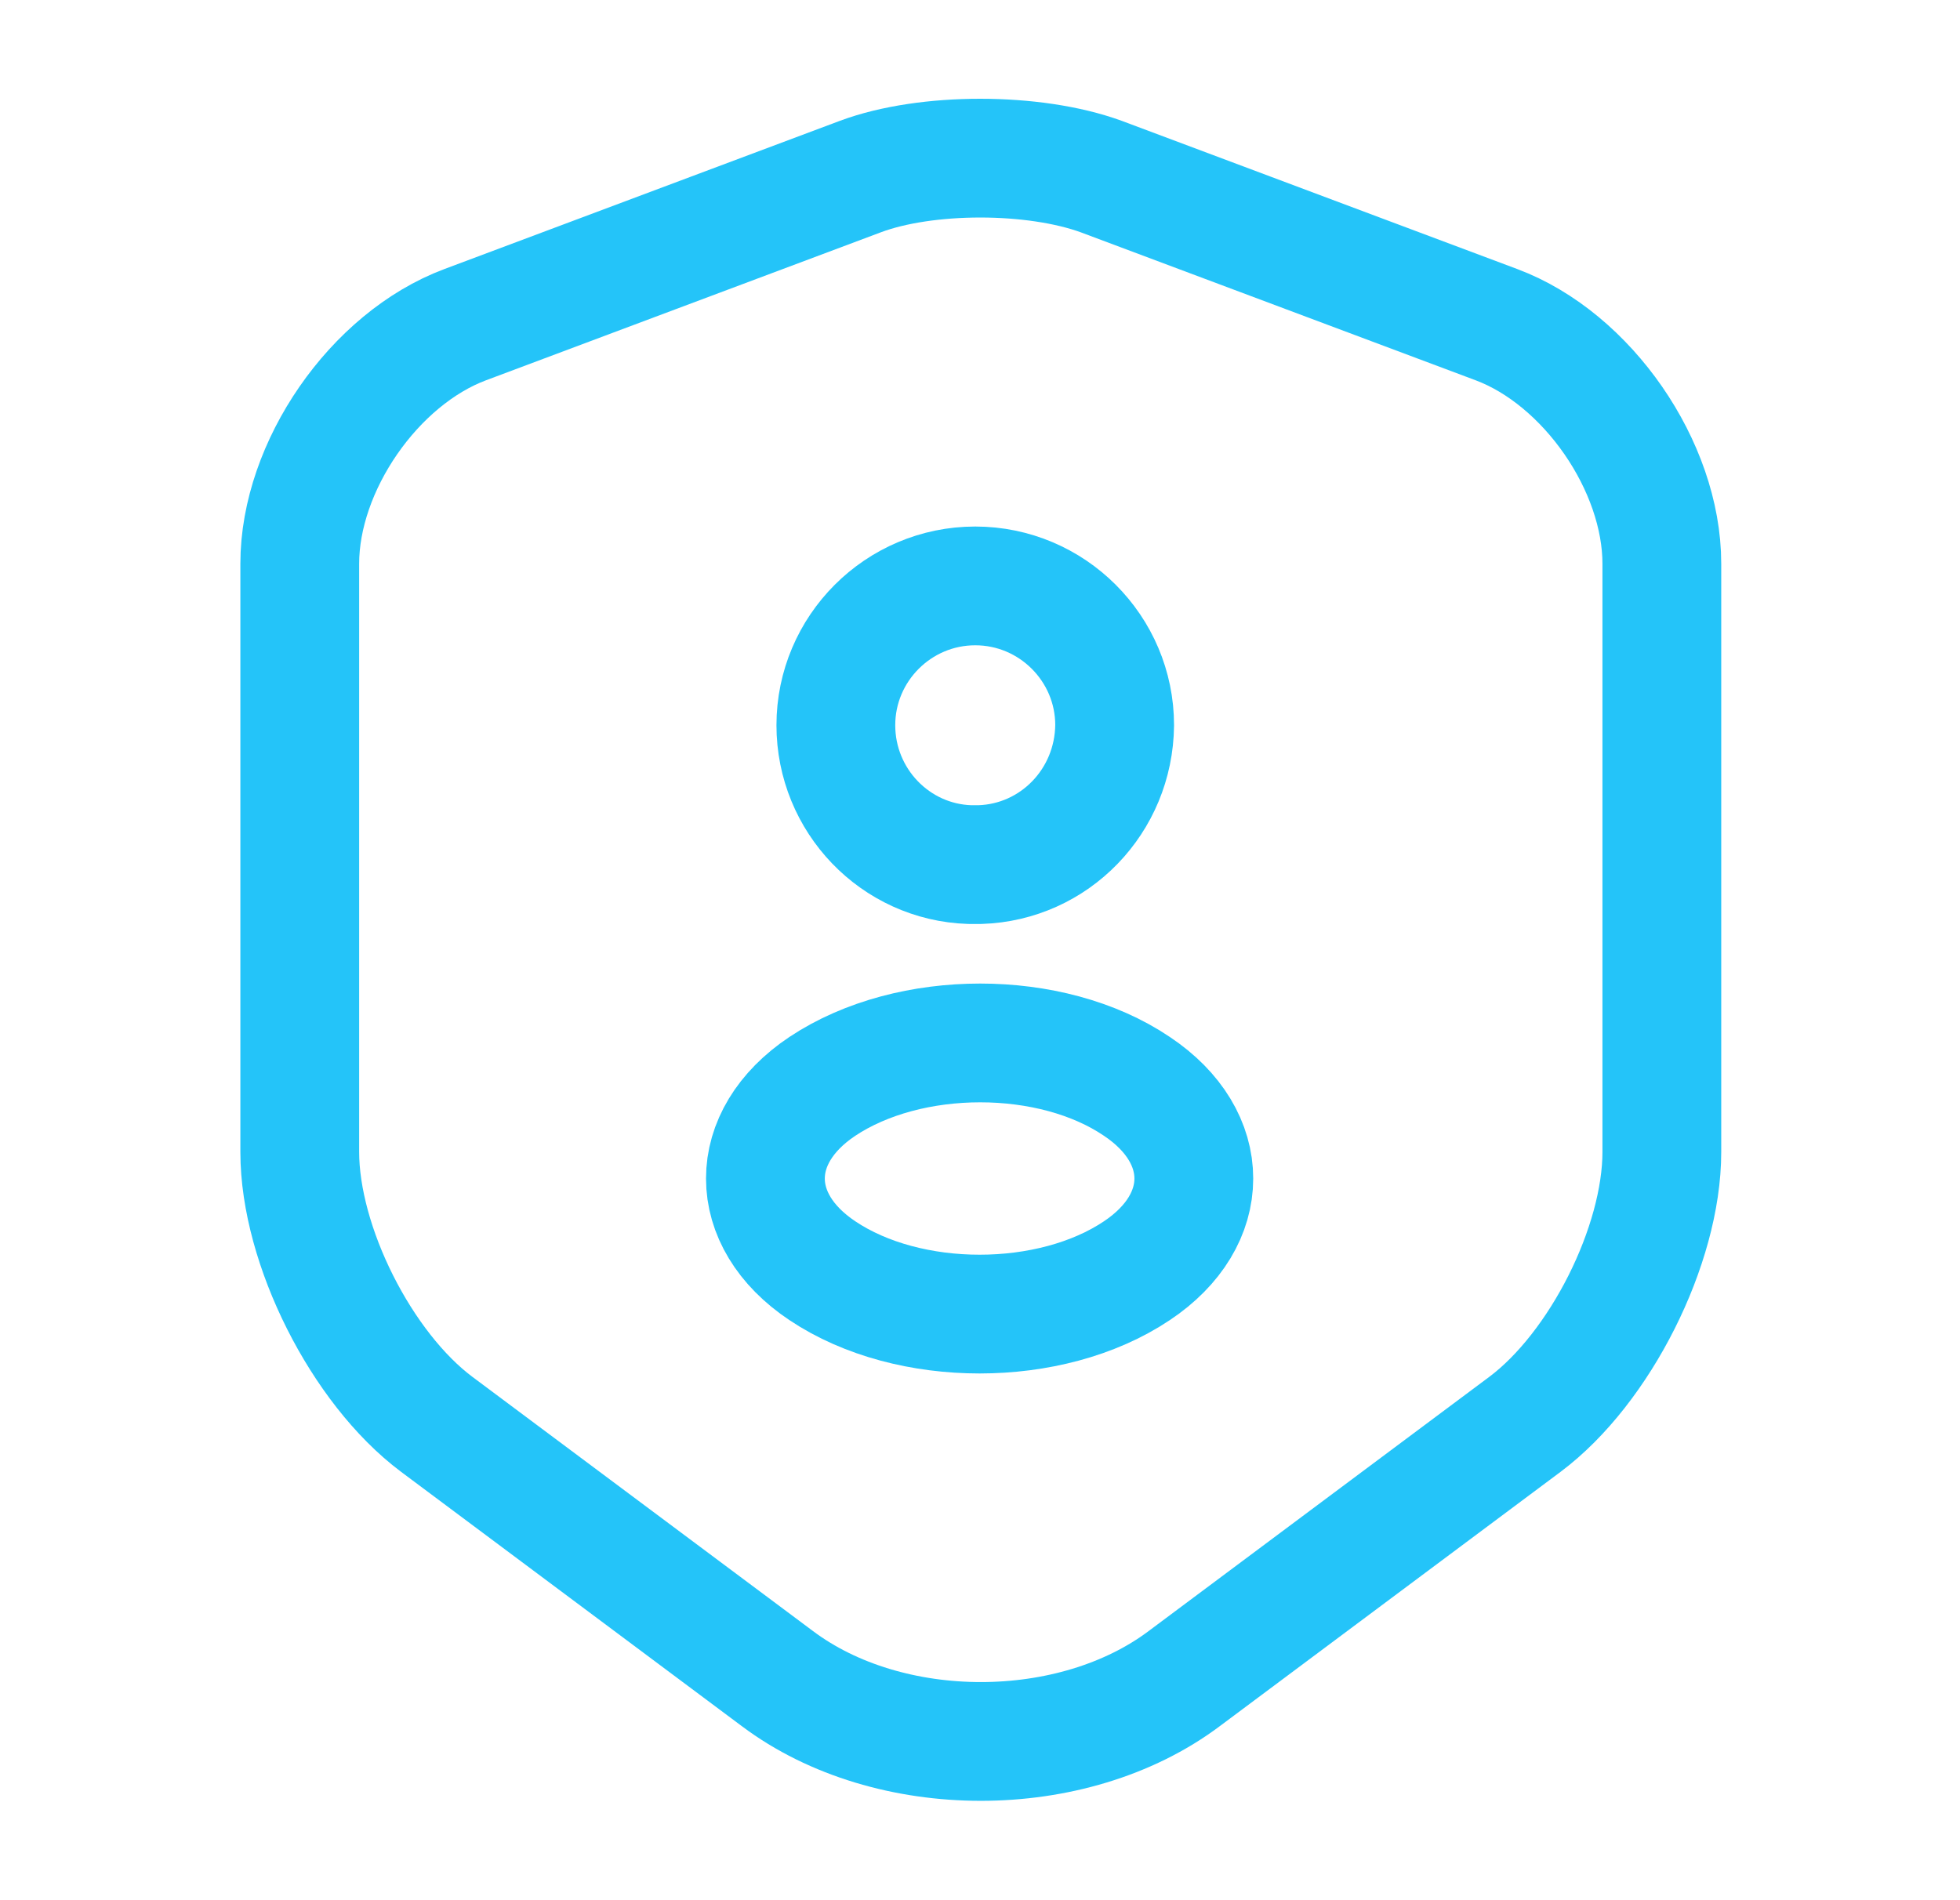 <svg width="33" height="32" viewBox="0 0 33 32" fill="none" xmlns="http://www.w3.org/2000/svg">
<path d="M14.487 2.973L7.834 5.467C6.3 6.04 5.047 7.853 5.047 9.493V19.4C5.047 20.973 6.087 23.04 7.354 23.987L13.087 28.267C14.967 29.68 18.06 29.68 19.94 28.267L25.674 23.987C26.94 23.04 27.98 20.973 27.98 19.4V9.493C27.98 7.853 26.727 6.04 25.194 5.467L18.54 2.973C17.407 2.56 15.594 2.56 14.487 2.973Z" stroke="#24C4F9" stroke-width="2" stroke-linecap="round" stroke-linejoin="round"/>
<path d="M16.5 14.56C16.447 14.56 16.38 14.56 16.327 14.56C15.073 14.52 14.073 13.48 14.073 12.213C14.073 10.92 15.127 9.867 16.42 9.867C17.713 9.867 18.767 10.92 18.767 12.213C18.753 13.493 17.753 14.52 16.5 14.56Z" stroke="#24C4F9" stroke-width="2" stroke-linecap="round" stroke-linejoin="round"/>
<path d="M13.847 18.294C12.567 19.147 12.567 20.547 13.847 21.4C15.3 22.373 17.687 22.373 19.14 21.4C20.42 20.547 20.42 19.147 19.14 18.294C17.7 17.32 15.313 17.32 13.847 18.294Z" stroke="#24C4F9" stroke-width="2" stroke-linecap="round" stroke-linejoin="round"/>
</svg>
